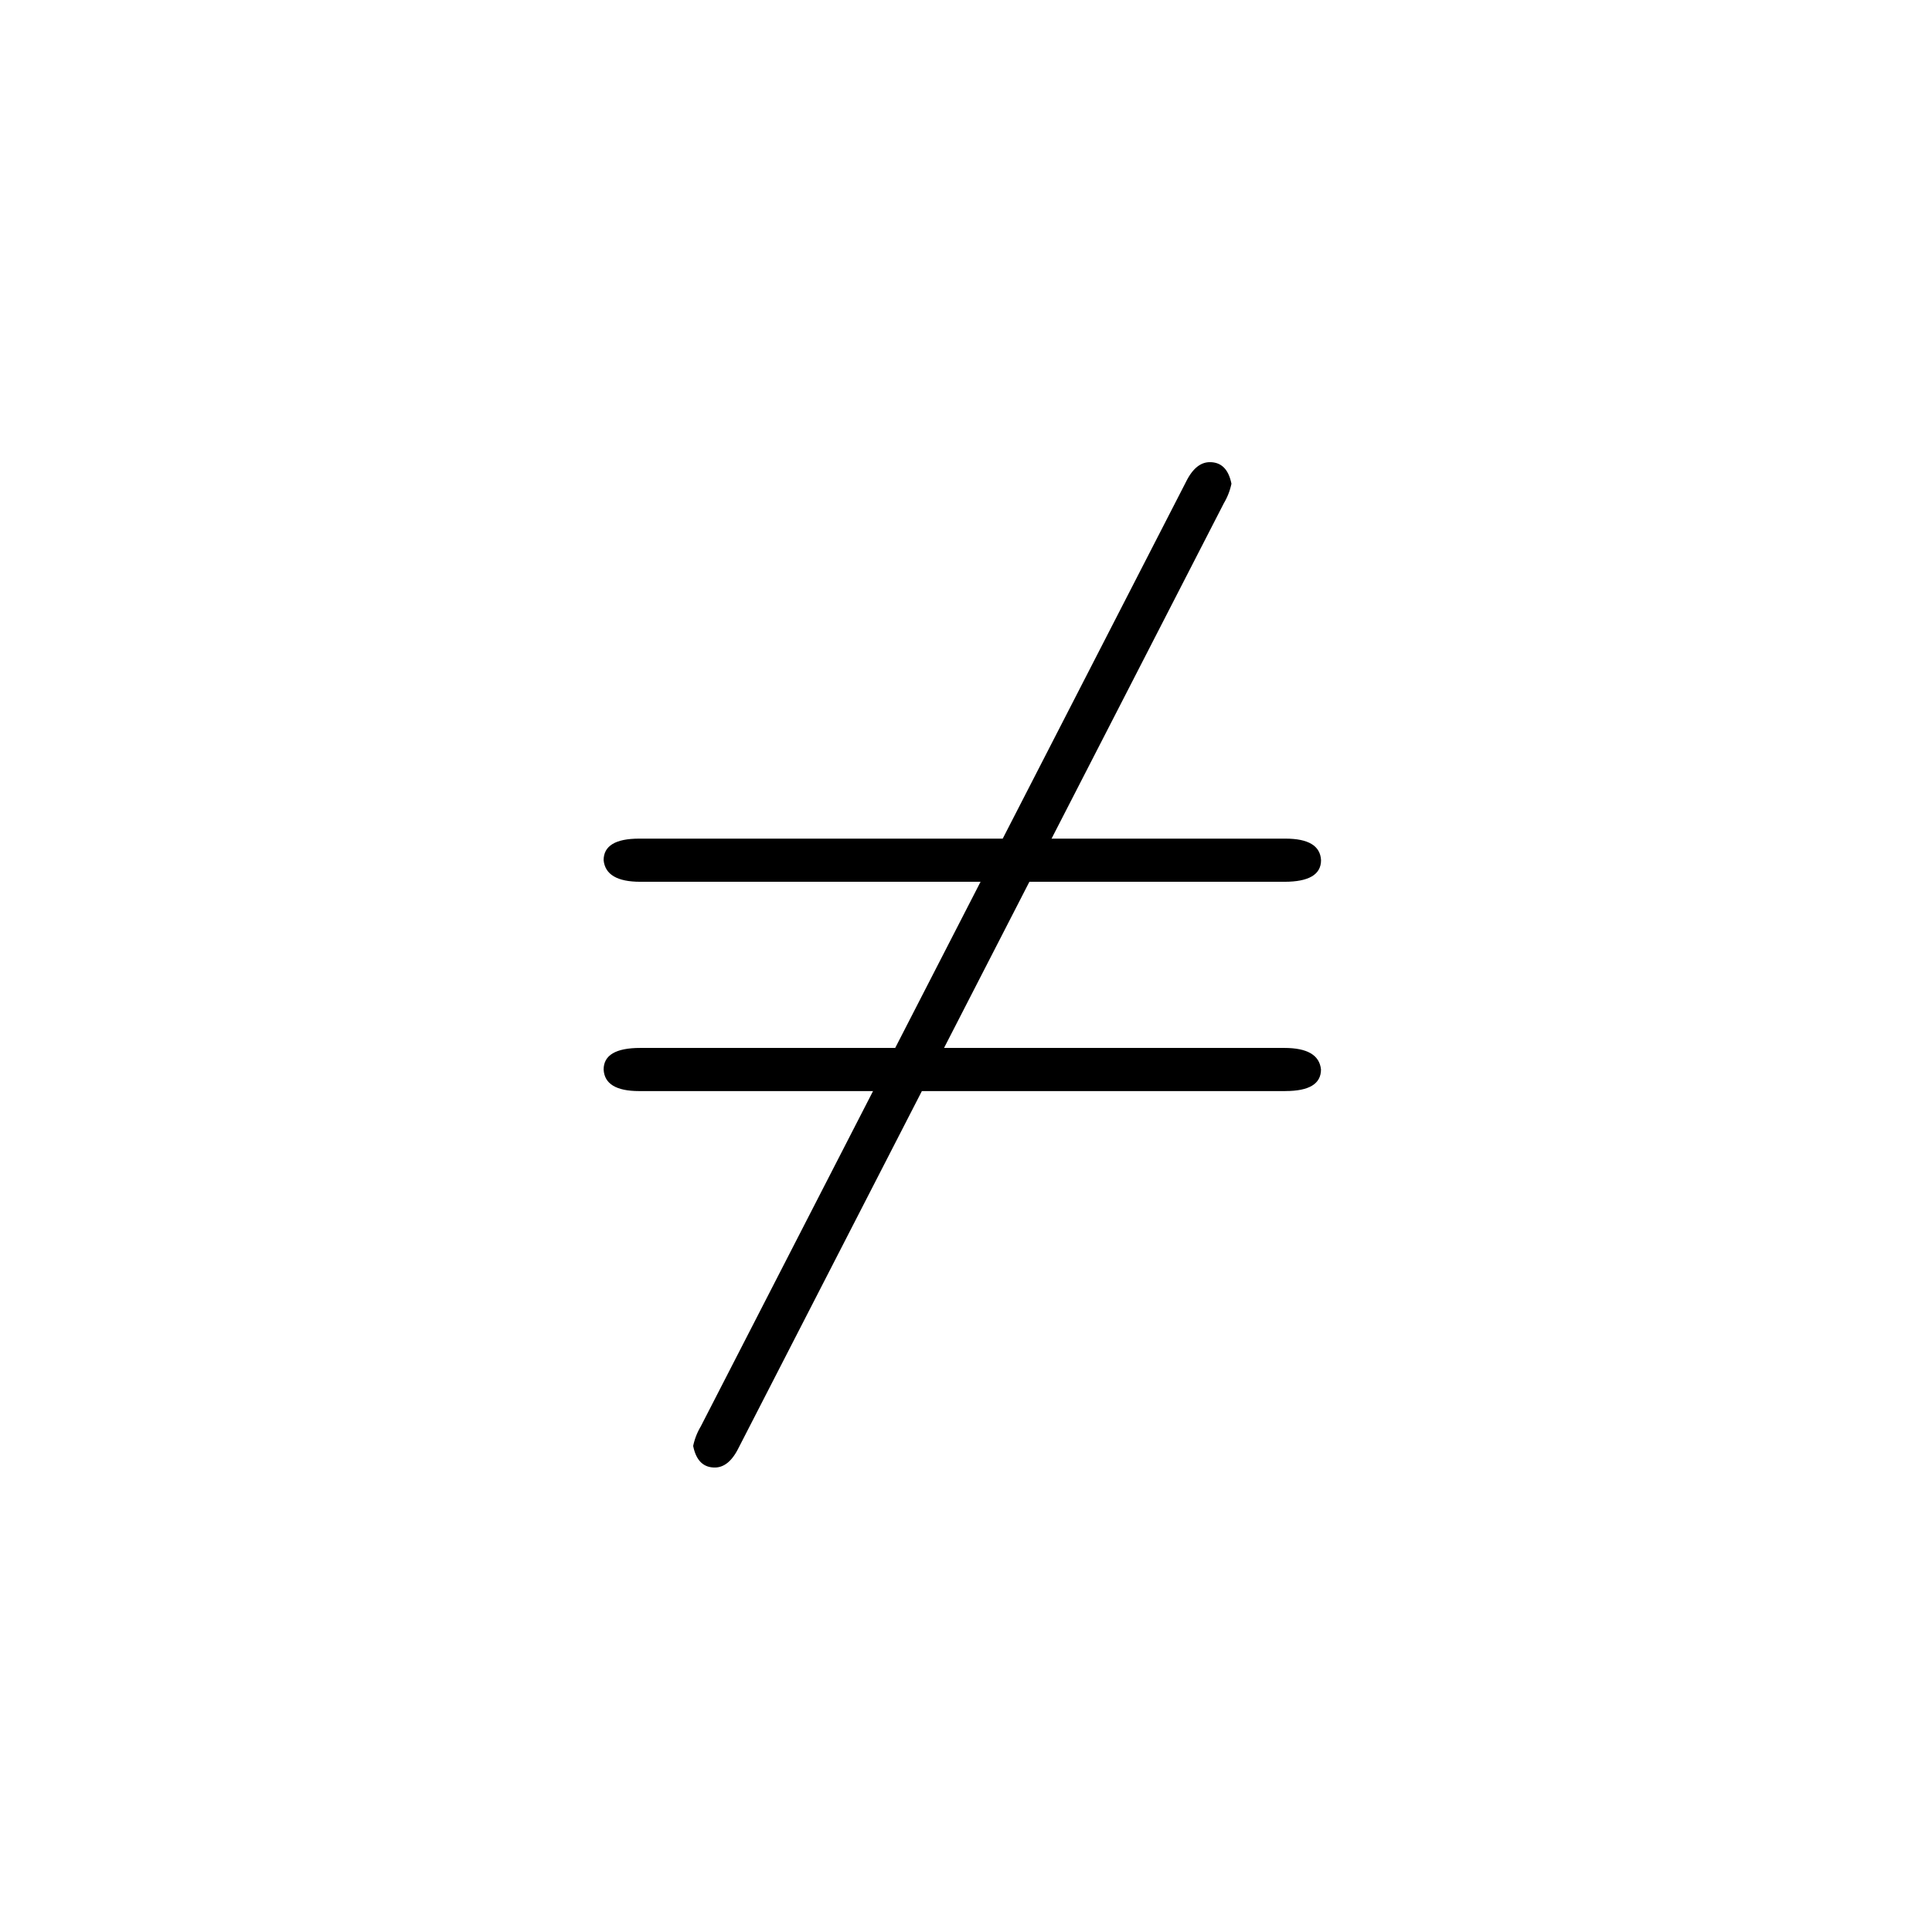 <svg xmlns="http://www.w3.org/2000/svg" width="120" height="120" viewBox="0 0 120 120">
  <g id="_14ne" data-name="14ne" transform="translate(-10.741 7.82)">
    <path id="Path_71" data-name="Path 71" d="M0,0H120V120H0Z" transform="translate(10.741 -7.82)" fill="none"/>
    <g id="Group_969" data-name="Group 969" transform="translate(-110.518 -54.64)">
      <g id="Group_910" data-name="Group 910">
        <g id="Group_908" data-name="Group 908" transform="translate(155 123.498)">
          <path id="Path_617" data-name="Path 617" d="M42.277-45.426,12.127,13.266q-.6,1.206-1.474,1.206-1.072,0-1.34-1.34a3.933,3.933,0,0,1,.469-1.206l30.15-58.692q.6-1.206,1.474-1.206,1.072,0,1.34,1.34A3.933,3.933,0,0,1,42.277-45.426Z"/>
        </g>
        <g id="Group_909" data-name="Group 909" transform="translate(155 123.498)">
          <path id="Path_618" data-name="Path 618" d="M46.029-21.909h-40q-2.144,0-2.278-1.34,0-1.34,2.211-1.34H46.1q2.144,0,2.211,1.34,0,1.34-2.278,1.34m.067,13H5.963q-2.144,0-2.211-1.34,0-1.34,2.278-1.34h40q2.144,0,2.278,1.34Q48.307-8.911,46.1-8.911Z"/>
        </g>
      </g>
    </g>
  </g>
</svg>
